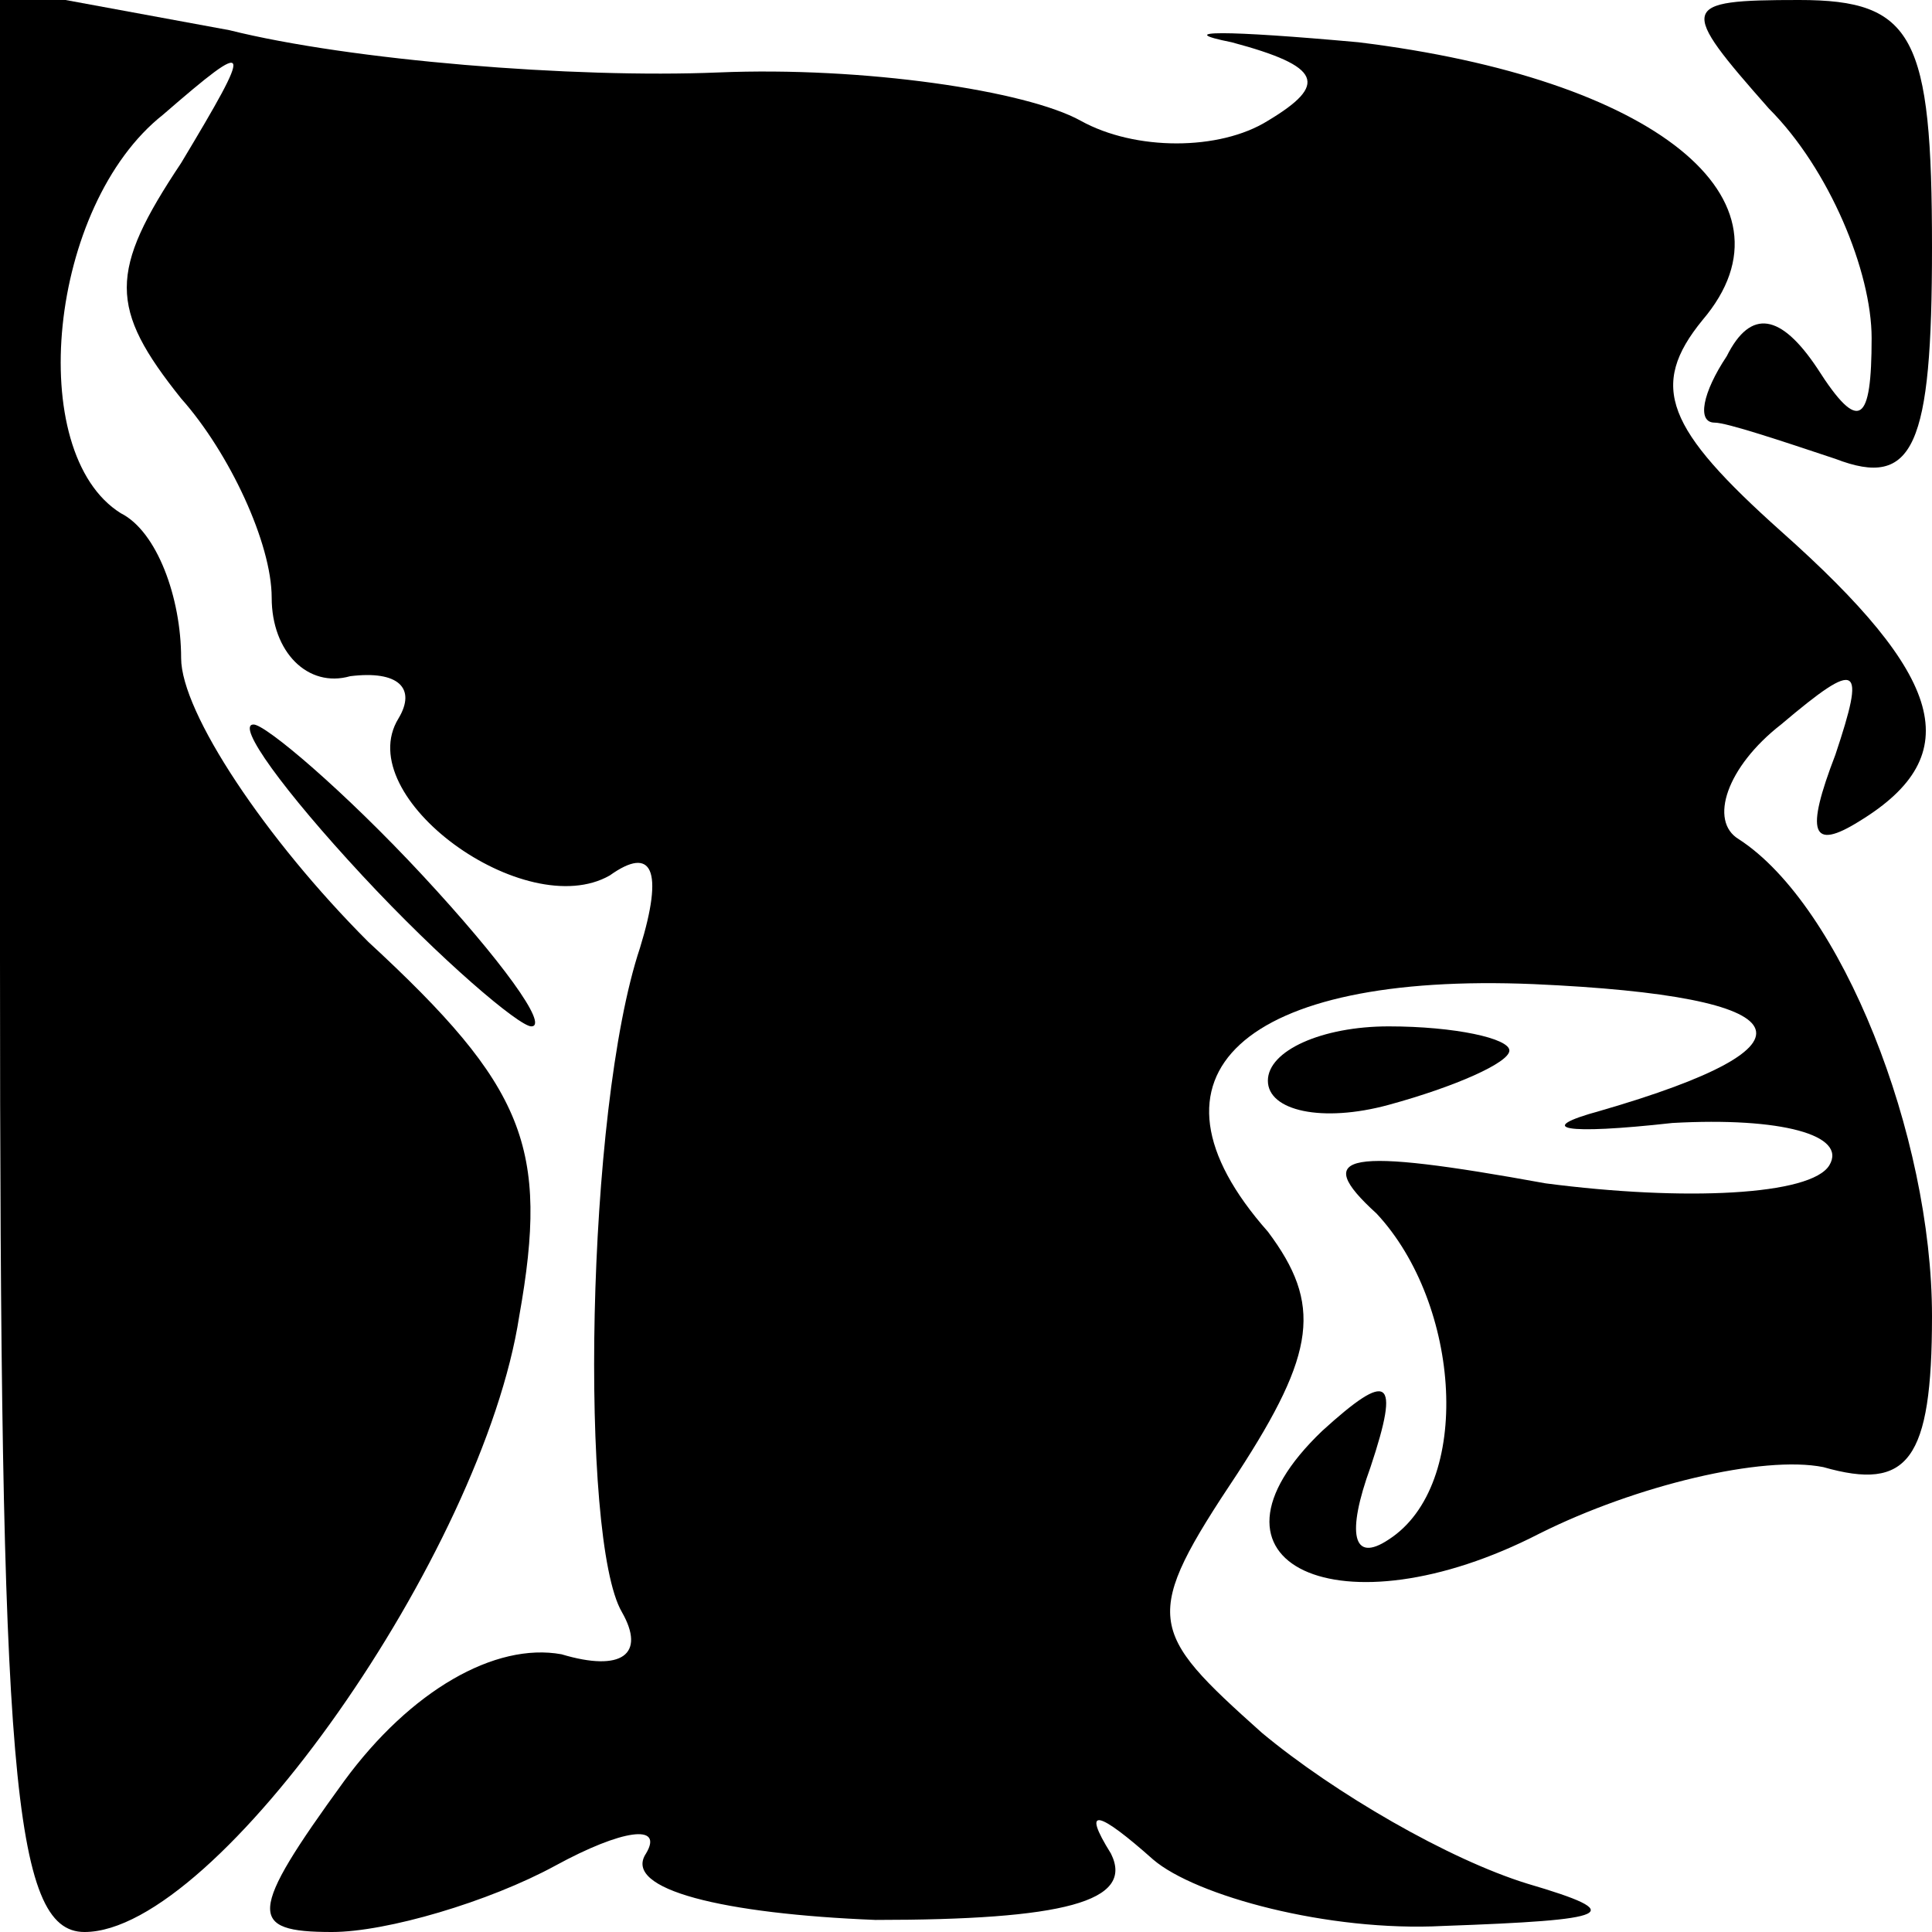 <?xml version="1.0" standalone="no"?>
<!DOCTYPE svg PUBLIC "-//W3C//DTD SVG 20010904//EN"
 "http://www.w3.org/TR/2001/REC-SVG-20010904/DTD/svg10.dtd">
<svg version="1.0" xmlns="http://www.w3.org/2000/svg"
 width="32pt" height="32pt" viewBox="0 0 32 32"
 preserveAspectRatio="xMidYMid meet">
<g transform="translate(0,32) scale(0.1,-0.1)"
fill="#000000" stroke="none">
<path fill="#000000" stroke="none" d="M0 161 c0 -134 2 -161 14 -161 22 0 66
63 72 102 5 28 1 38 -25 62 -17 17 -31 38 -31 47 0 10 -4 21 -10 24 -16 10
-12 51 7 66 15 13 15 12 3 -8 -12 -18 -12 -24 0 -39 8 -9 15 -24 15 -33 0 -9
6 -15 13 -13 8 1 11 -2 8 -7 -8 -13 21 -34 35 -26 7 5 9 1 5 -12 -9 -27 -10
-98 -3 -110 4 -7 0 -10 -10 -7 -11 2 -25 -6 -36 -21 -16 -22 -16 -25 -2 -25 9
0 26 5 37 11 11 6 18 7 15 2 -4 -6 13 -10 38 -11 31 0 43 3 39 11 -5 8 -2 7 7
-1 7 -6 29 -12 48 -11 28 1 31 2 14 7 -13 4 -32 15 -44 25 -19 17 -20 19 -4
43 13 20 14 28 5 40 -23 26 -4 43 44 41 45 -2 49 -10 11 -21 -11 -3 -6 -4 12
-2 18 1 29 -2 26 -7 -3 -5 -24 -6 -47 -3 -33 6 -39 5 -28 -5 14 -15 16 -45 2
-54 -6 -4 -7 1 -3 12 5 15 3 16 -8 6 -23 -22 3 -34 36 -17 16 8 37 13 47 11
14 -4 18 1 18 25 0 30 -15 68 -32 79 -5 3 -2 12 7 19 13 11 14 10 9 -5 -5 -13
-4 -16 4 -11 18 11 14 24 -13 48 -19 17 -22 24 -13 35 17 20 -8 40 -57 46 -22
2 -31 2 -21 0 15 -4 16 -7 6 -13 -8 -5 -22 -5 -31 0 -9 5 -36 9 -60 8 -24 -1
-61 2 -81 7 l-38 7 0 -161z"/>
<path fill="#000000" stroke="none" d="M293 302 c10 -10 17 -27 17 -38 0 -14
-2 -16 -9 -5 -6 9 -11 10 -15 2 -4 -6 -5 -11 -2 -11 2 0 11 -3 20 -6 13 -5 16
2 16 35 0 35 -3 41 -22 41 -20 0 -20 -1 -5 -18z"/>
<path fill="#000000" stroke="none" d="M60 175 c13 -14 26 -25 28 -25 3 0 -5
11 -18 25 -13 14 -26 25 -28 25 -3 0 5 -11 18 -25z"/>
<path fill="#000000" stroke="none" d="M210 141 c0 -5 9 -7 20 -4 11 3 20 7
20 9 0 2 -9 4 -20 4 -11 0 -20 -4 -20 -9z"/>
</g>
</svg>
